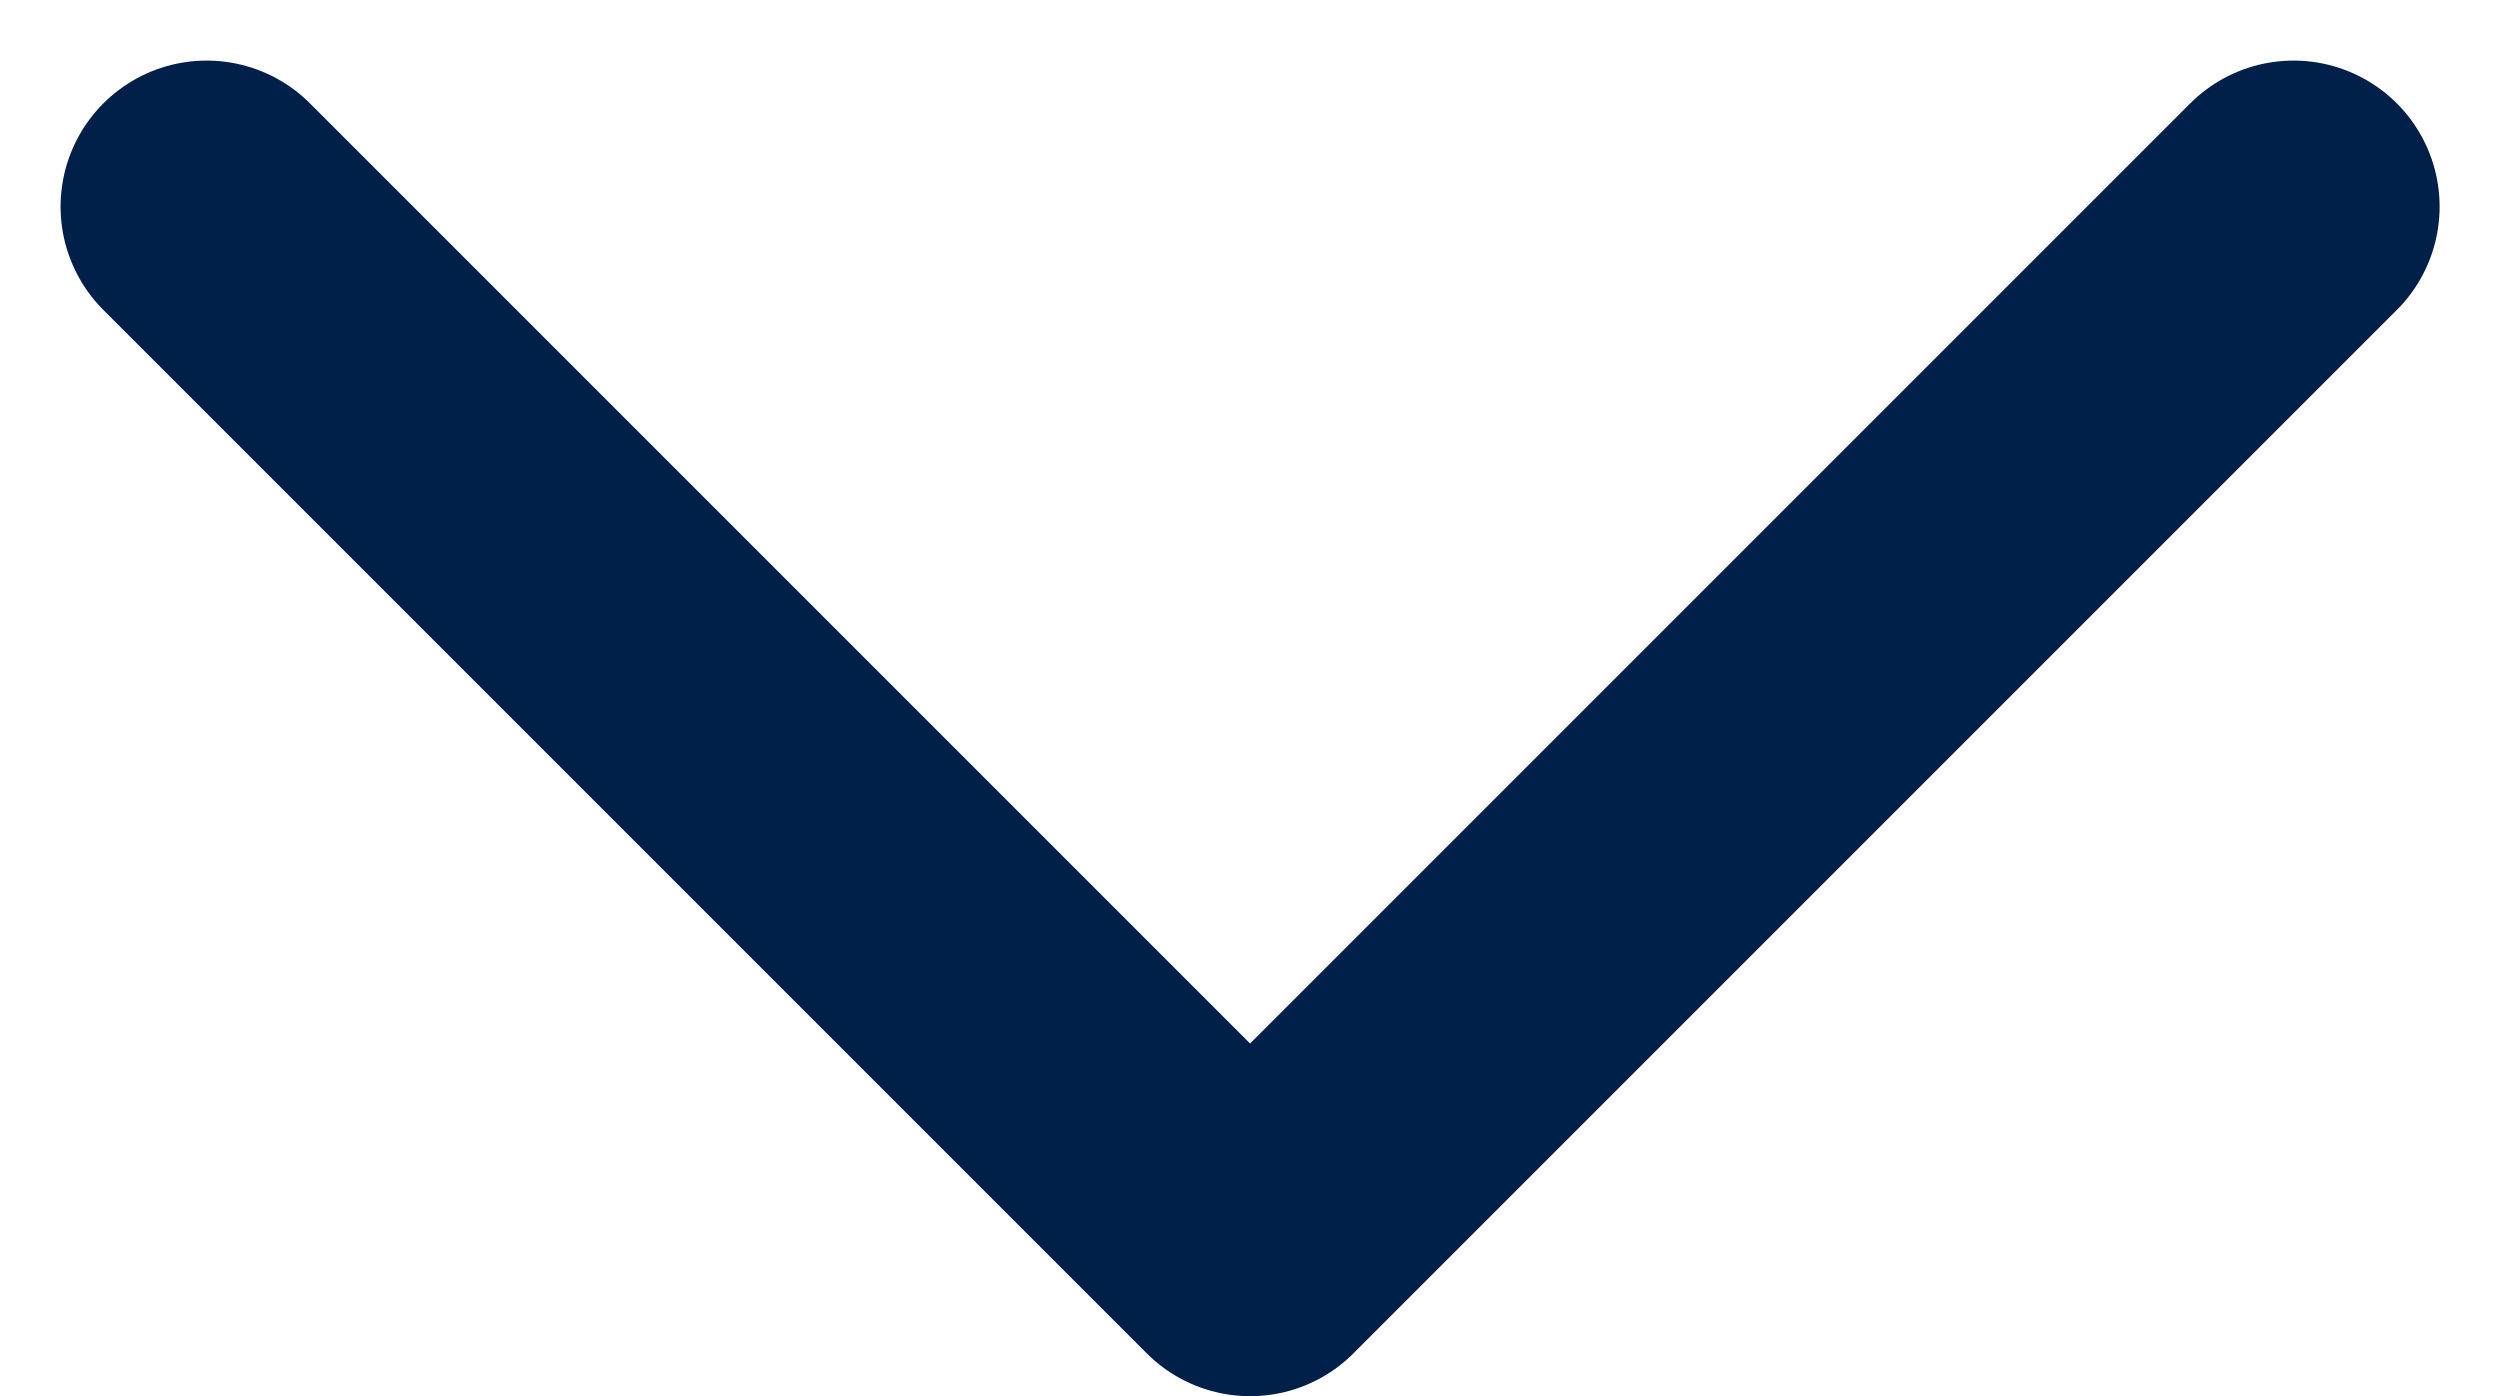 <svg xmlns="http://www.w3.org/2000/svg" width="12.835" height="7.168" viewBox="0 0 12.835 7.168"><defs><style>.a{fill:none;stroke:#00204a;stroke-linecap:round;stroke-linejoin:round;stroke-width:1.5px;}</style></defs><path class="a" d="M9,13.5l5.357,5.357L19.714,13.5" transform="translate(-7.939 -12.439)"/></svg>
